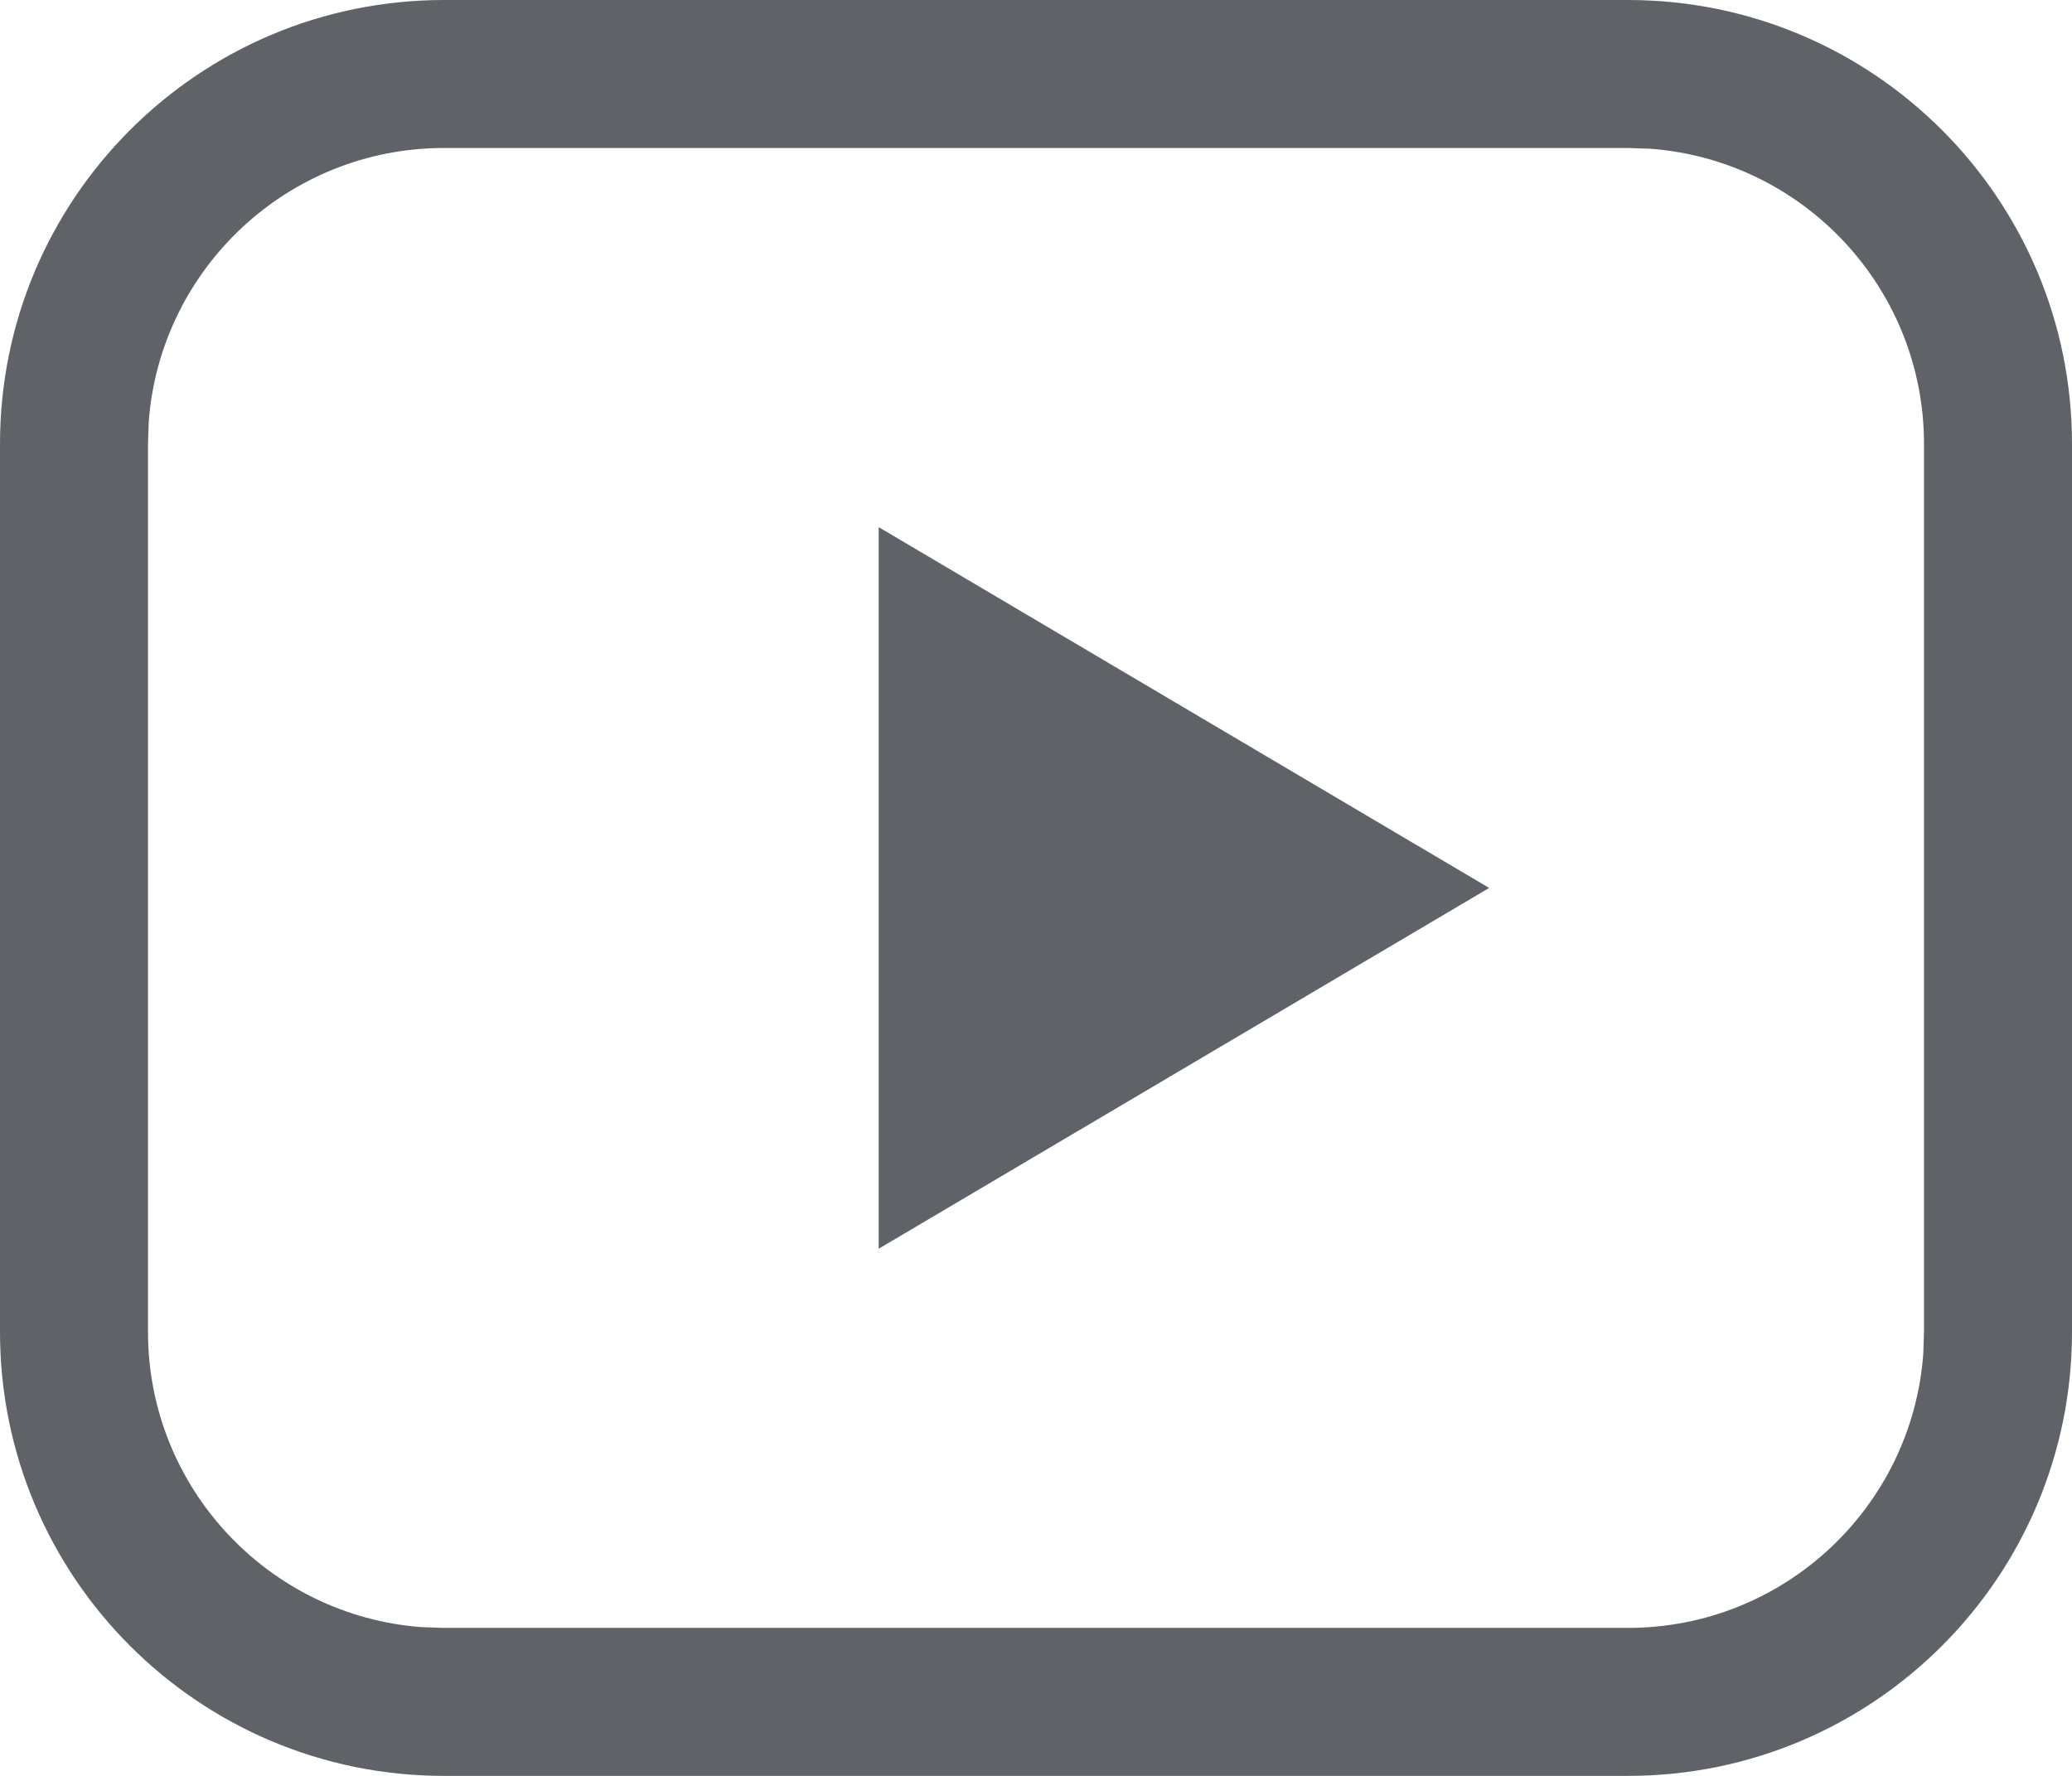 <svg xmlns="http://www.w3.org/2000/svg" width="14" height="12" viewBox="0 0 14 12">
    <path fill="#5F6368" d="M11 0c1.657 0 3 1.343 3 3v6c0 1.657-1.343 3-3 3H3c-1.657 0-3-1.343-3-3V3c0-1.657 1.343-3 3-3h8zm0 1H3c-1.054 0-1.918.816-1.995 1.85L1 3v6c0 1.054.816 1.918 1.85 1.995L3 11h8c1.054 0 1.918-.816 1.995-1.85L13 9V3c0-1.054-.816-1.918-1.85-1.995L11 1zM5.937 3.562L10.062 6 5.937 8.438V3.562z"/>
</svg>
